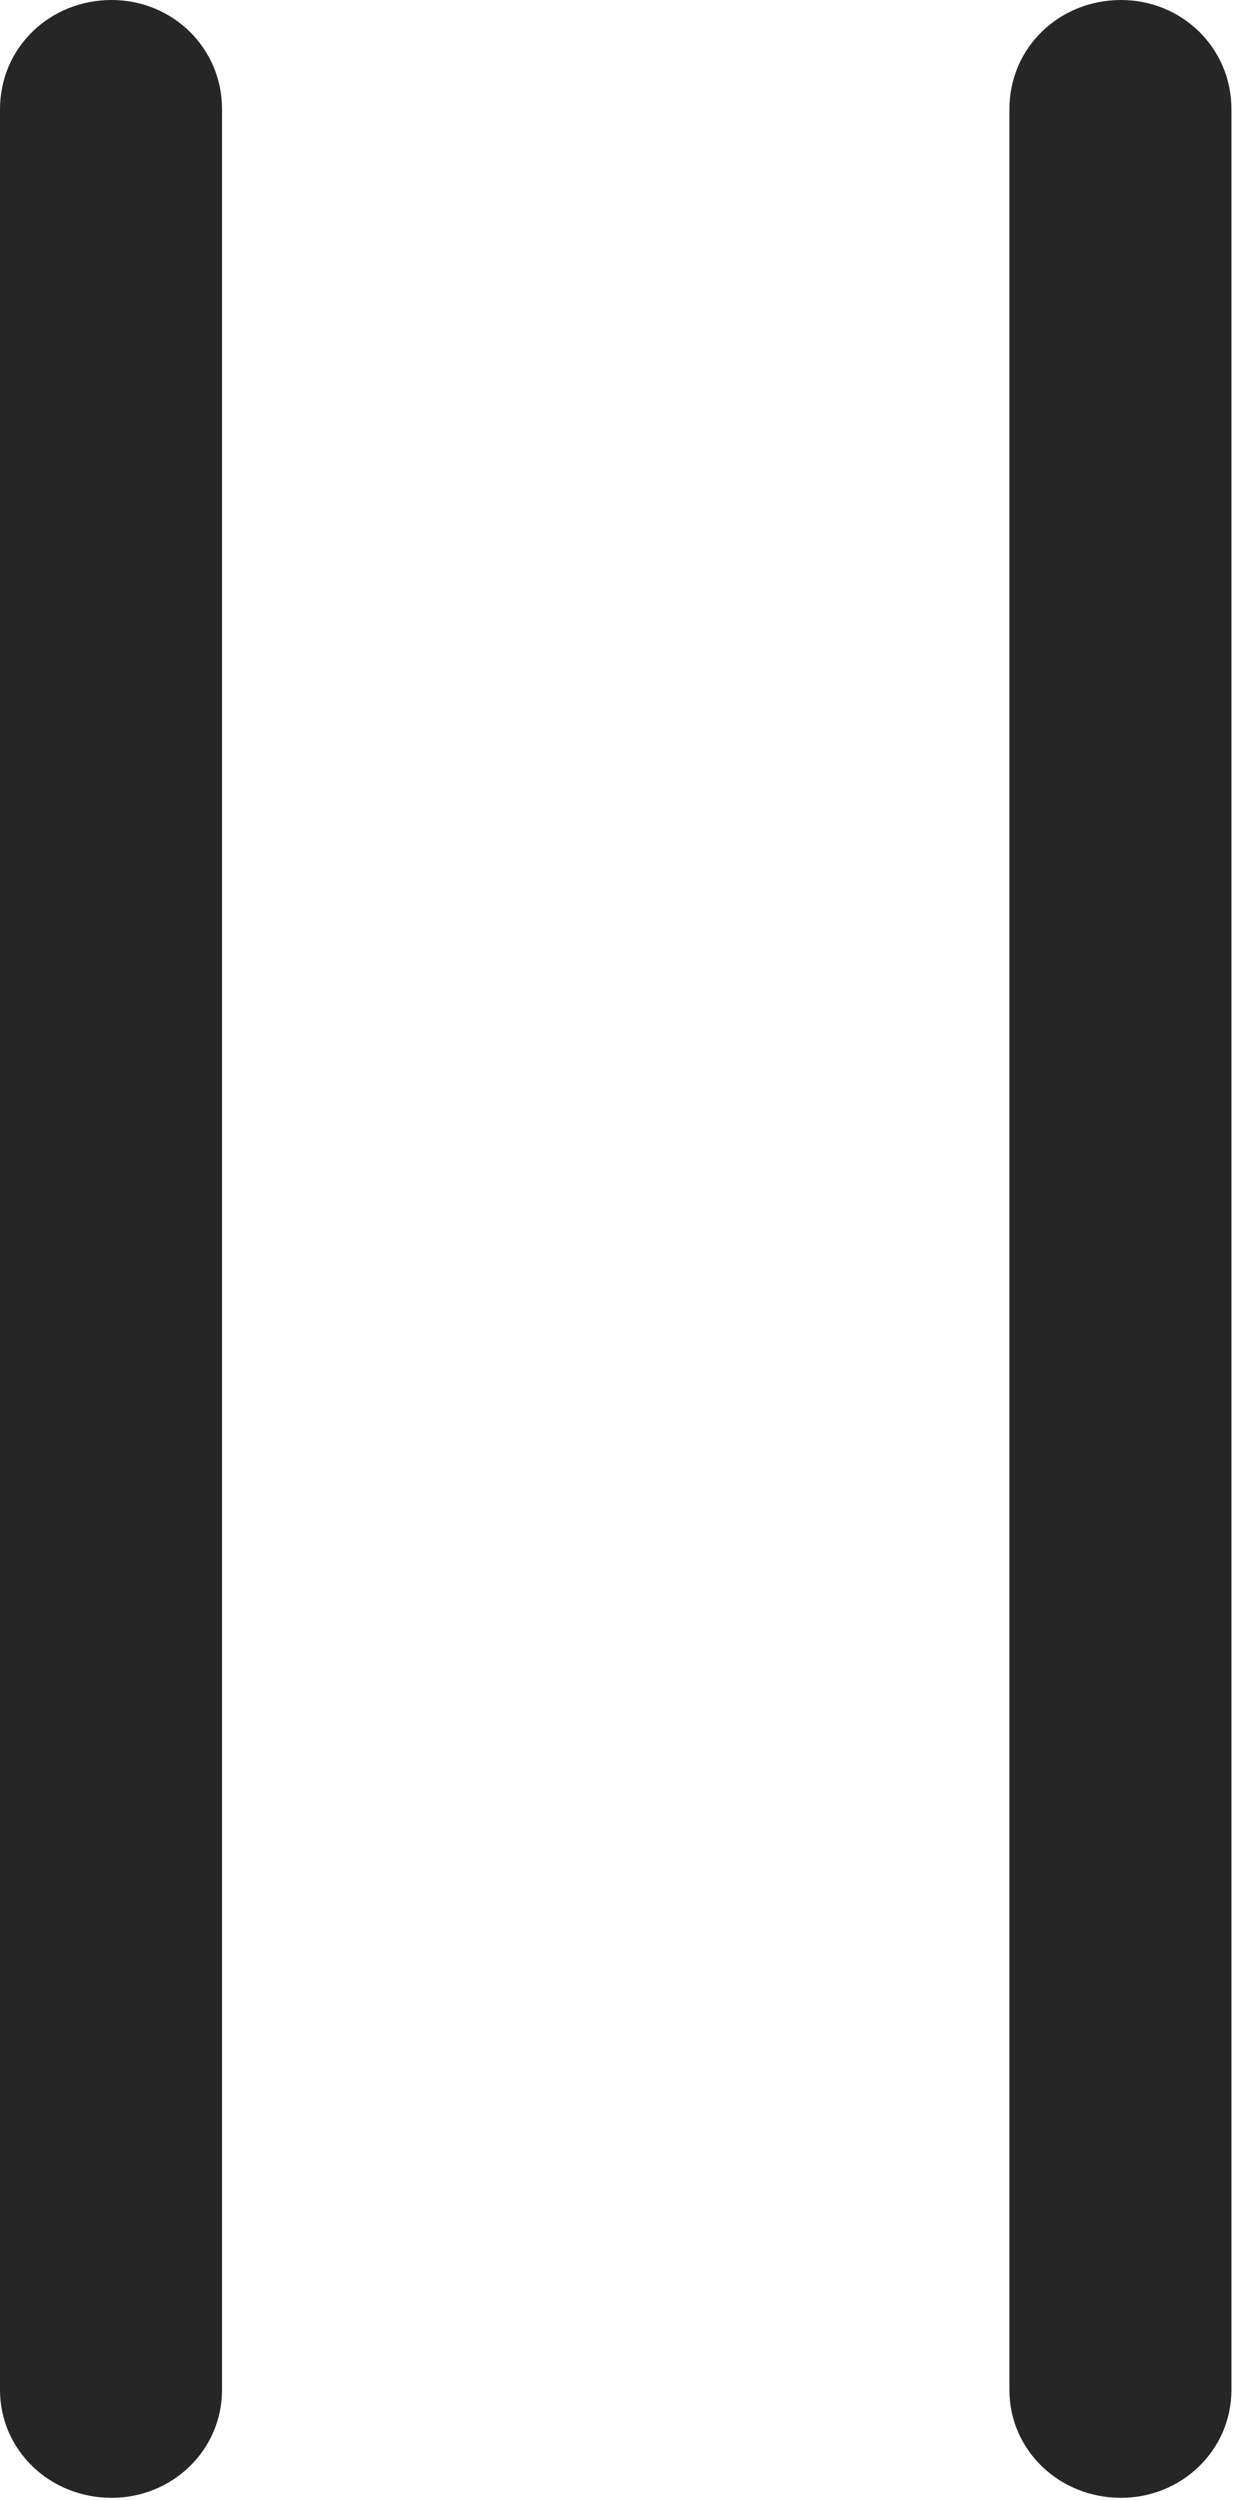 <?xml version="1.0" encoding="UTF-8"?>
<!--Generator: Apple Native CoreSVG 326-->
<!DOCTYPE svg
PUBLIC "-//W3C//DTD SVG 1.1//EN"
       "http://www.w3.org/Graphics/SVG/1.1/DTD/svg11.dtd">
<svg version="1.1" xmlns="http://www.w3.org/2000/svg" xmlns:xlink="http://www.w3.org/1999/xlink" viewBox="0 0 20.625 41.113">
 <g>
  <rect height="41.113" opacity="0" width="20.625" x="0" y="0"/>
  <path d="M1.836 41.074C2.832 41.074 3.652 40.293 3.652 39.297L3.652 1.797C3.652 0.781 2.832 0 1.836 0C0.82 0 0 0.781 0 1.797L0 39.297C0 40.293 0.82 41.074 1.836 41.074ZM18.438 41.074C19.434 41.074 20.254 40.293 20.254 39.297L20.254 1.797C20.254 0.781 19.434 0 18.438 0C17.422 0 16.602 0.781 16.602 1.797L16.602 39.297C16.602 40.293 17.422 41.074 18.438 41.074Z" fill="black" fill-opacity="0.85"/>
 </g>
</svg>
